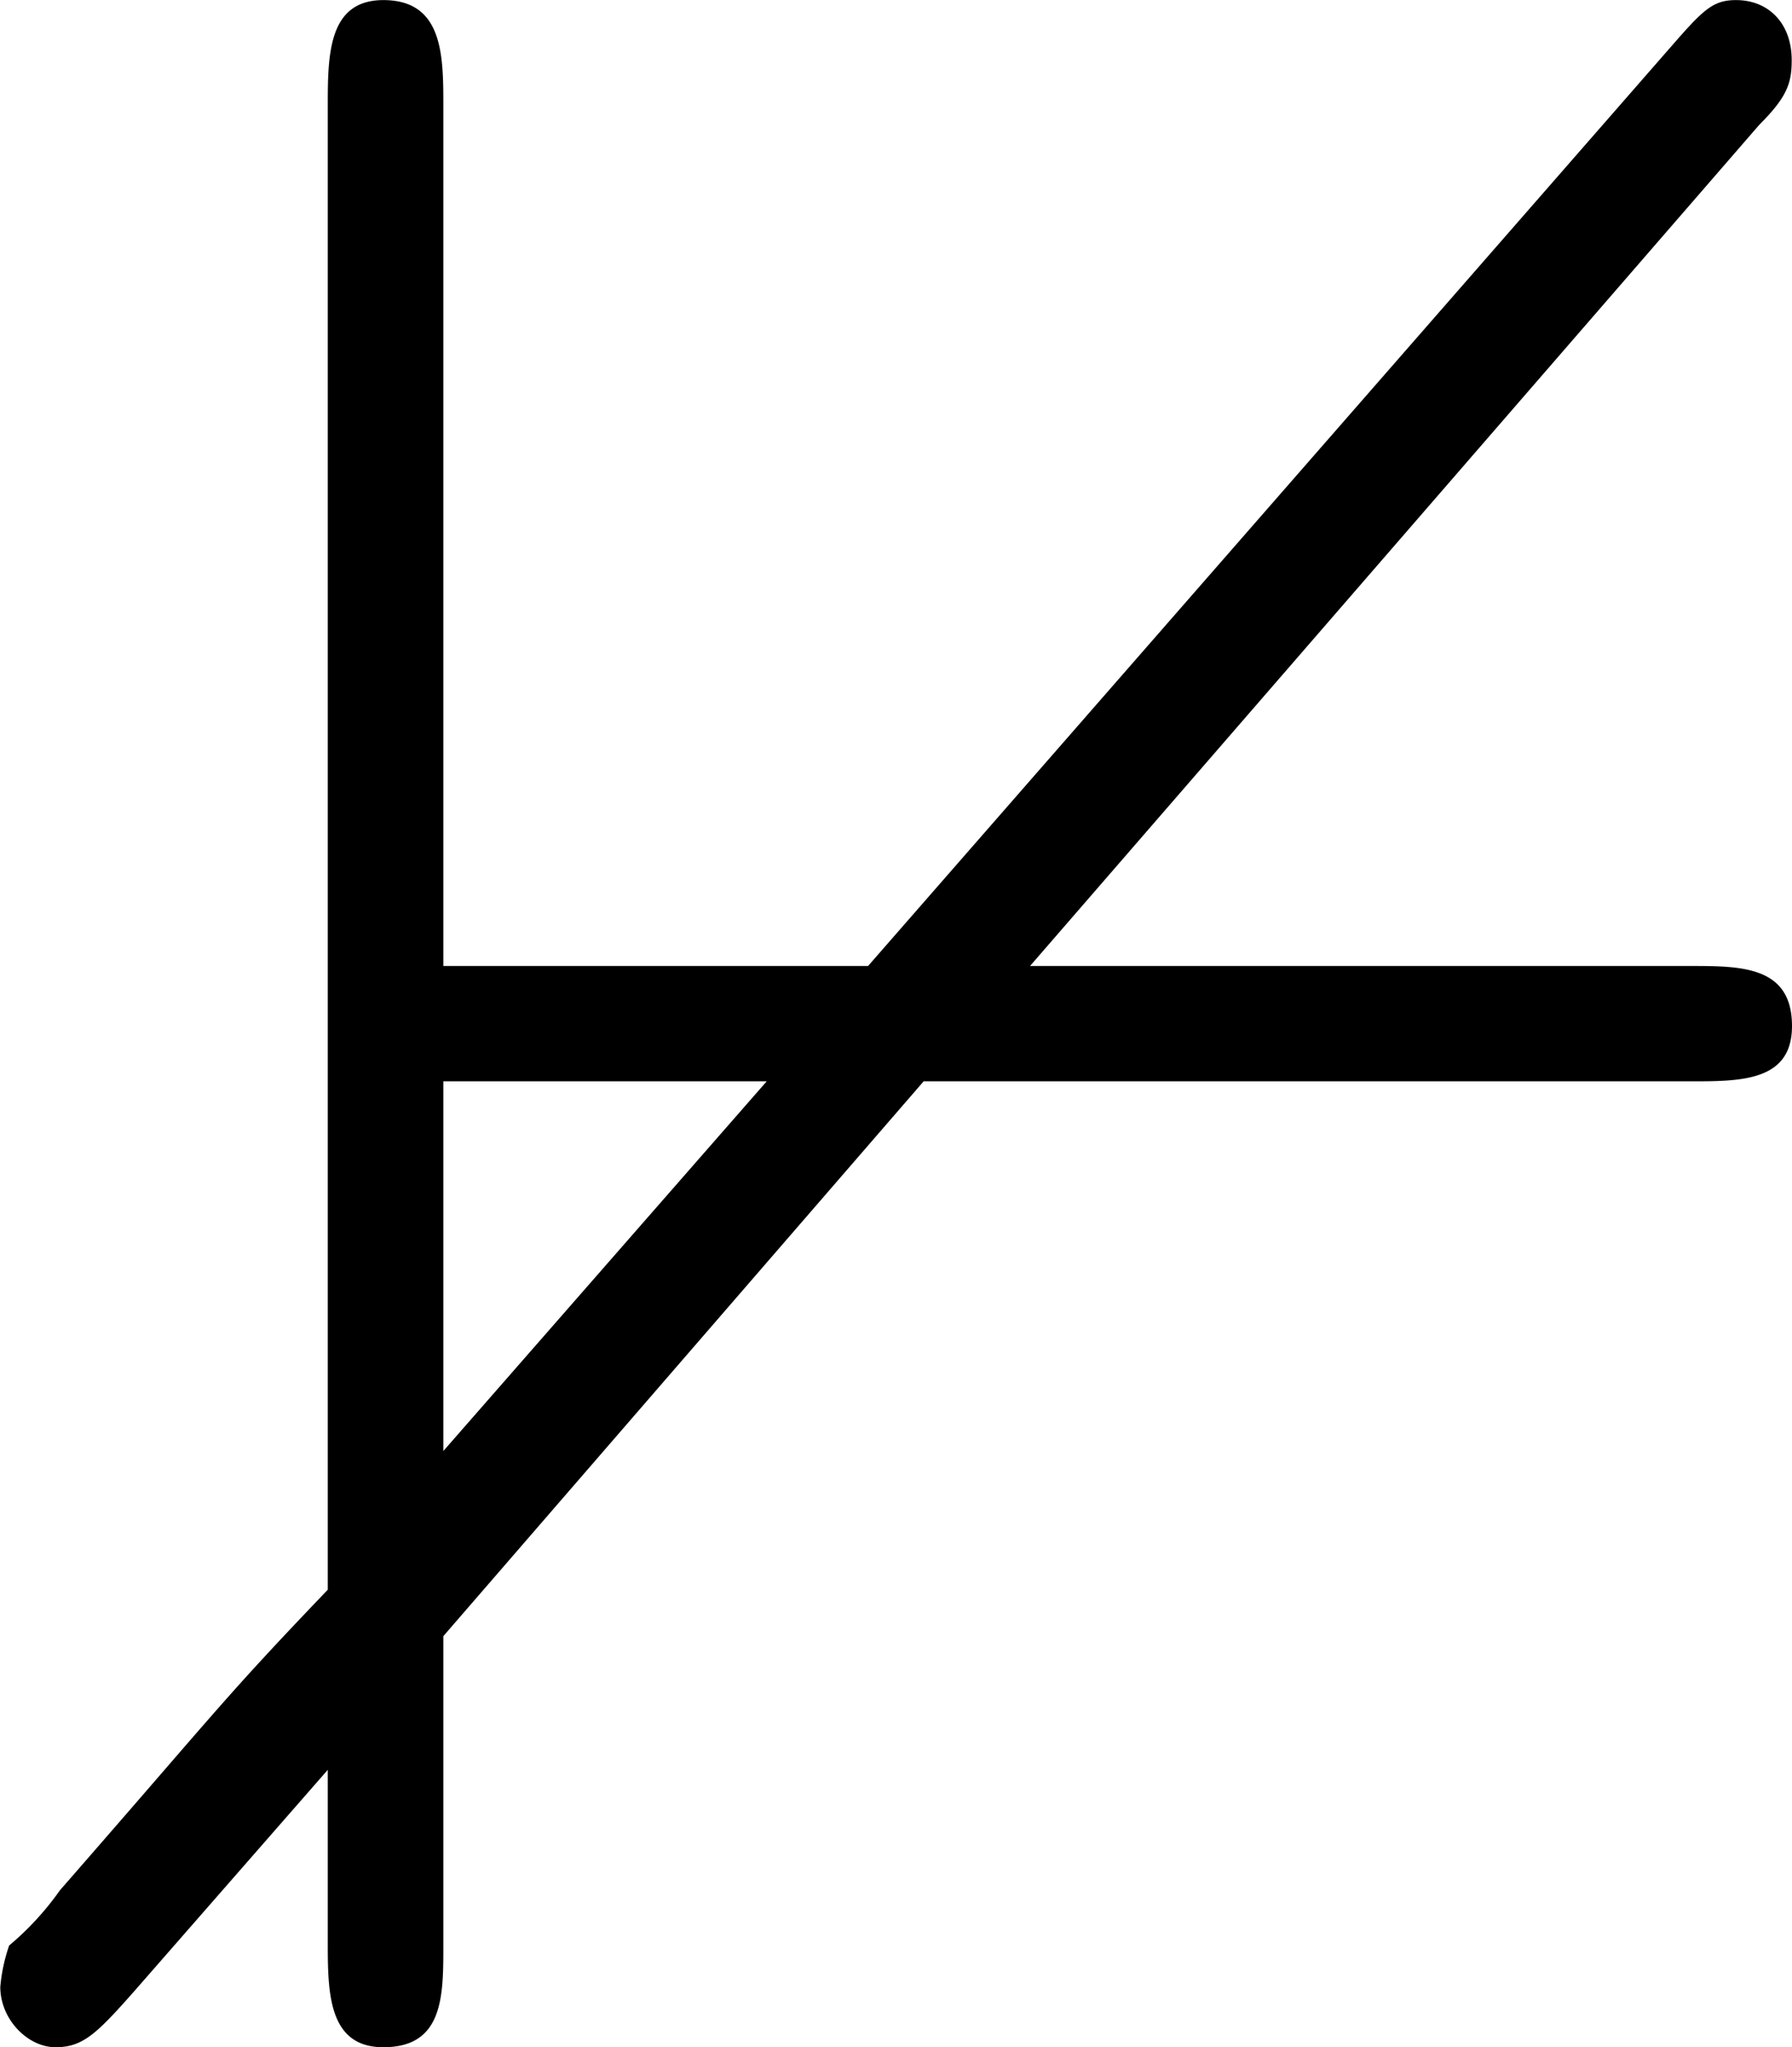 <svg xmlns="http://www.w3.org/2000/svg" xmlns:xlink="http://www.w3.org/1999/xlink" width="8.083" height="9.229" viewBox="0 0 6.063 6.922"><svg overflow="visible" x="148.712" y="134.765" transform="translate(-148.165 -127.843)"><path style="stroke:none" d="M2.578-3.266h2.594c.172 0 .344 0 .344-.187 0-.203-.172-.203-.344-.203H2.938L5.405-6.5c.094-.094.11-.14.11-.219 0-.125-.079-.203-.188-.203-.078 0-.11.031-.219.156L2.39-3.656H.953v-2.906c0-.172 0-.36-.203-.36-.188 0-.188.188-.188.36v5.015c-.359.375-.359.39-.906 1.016a.981.981 0 0 1-.172.187.58.58 0 0 0-.03.14c0 .11.093.204.187.204.093 0 .14-.047.265-.188l.656-.75v.579c0 .171 0 .359.188.359.203 0 .203-.172.203-.344V-1.39zm-.531 0L.953-2.016v-1.25zm0 0"/></svg></svg>